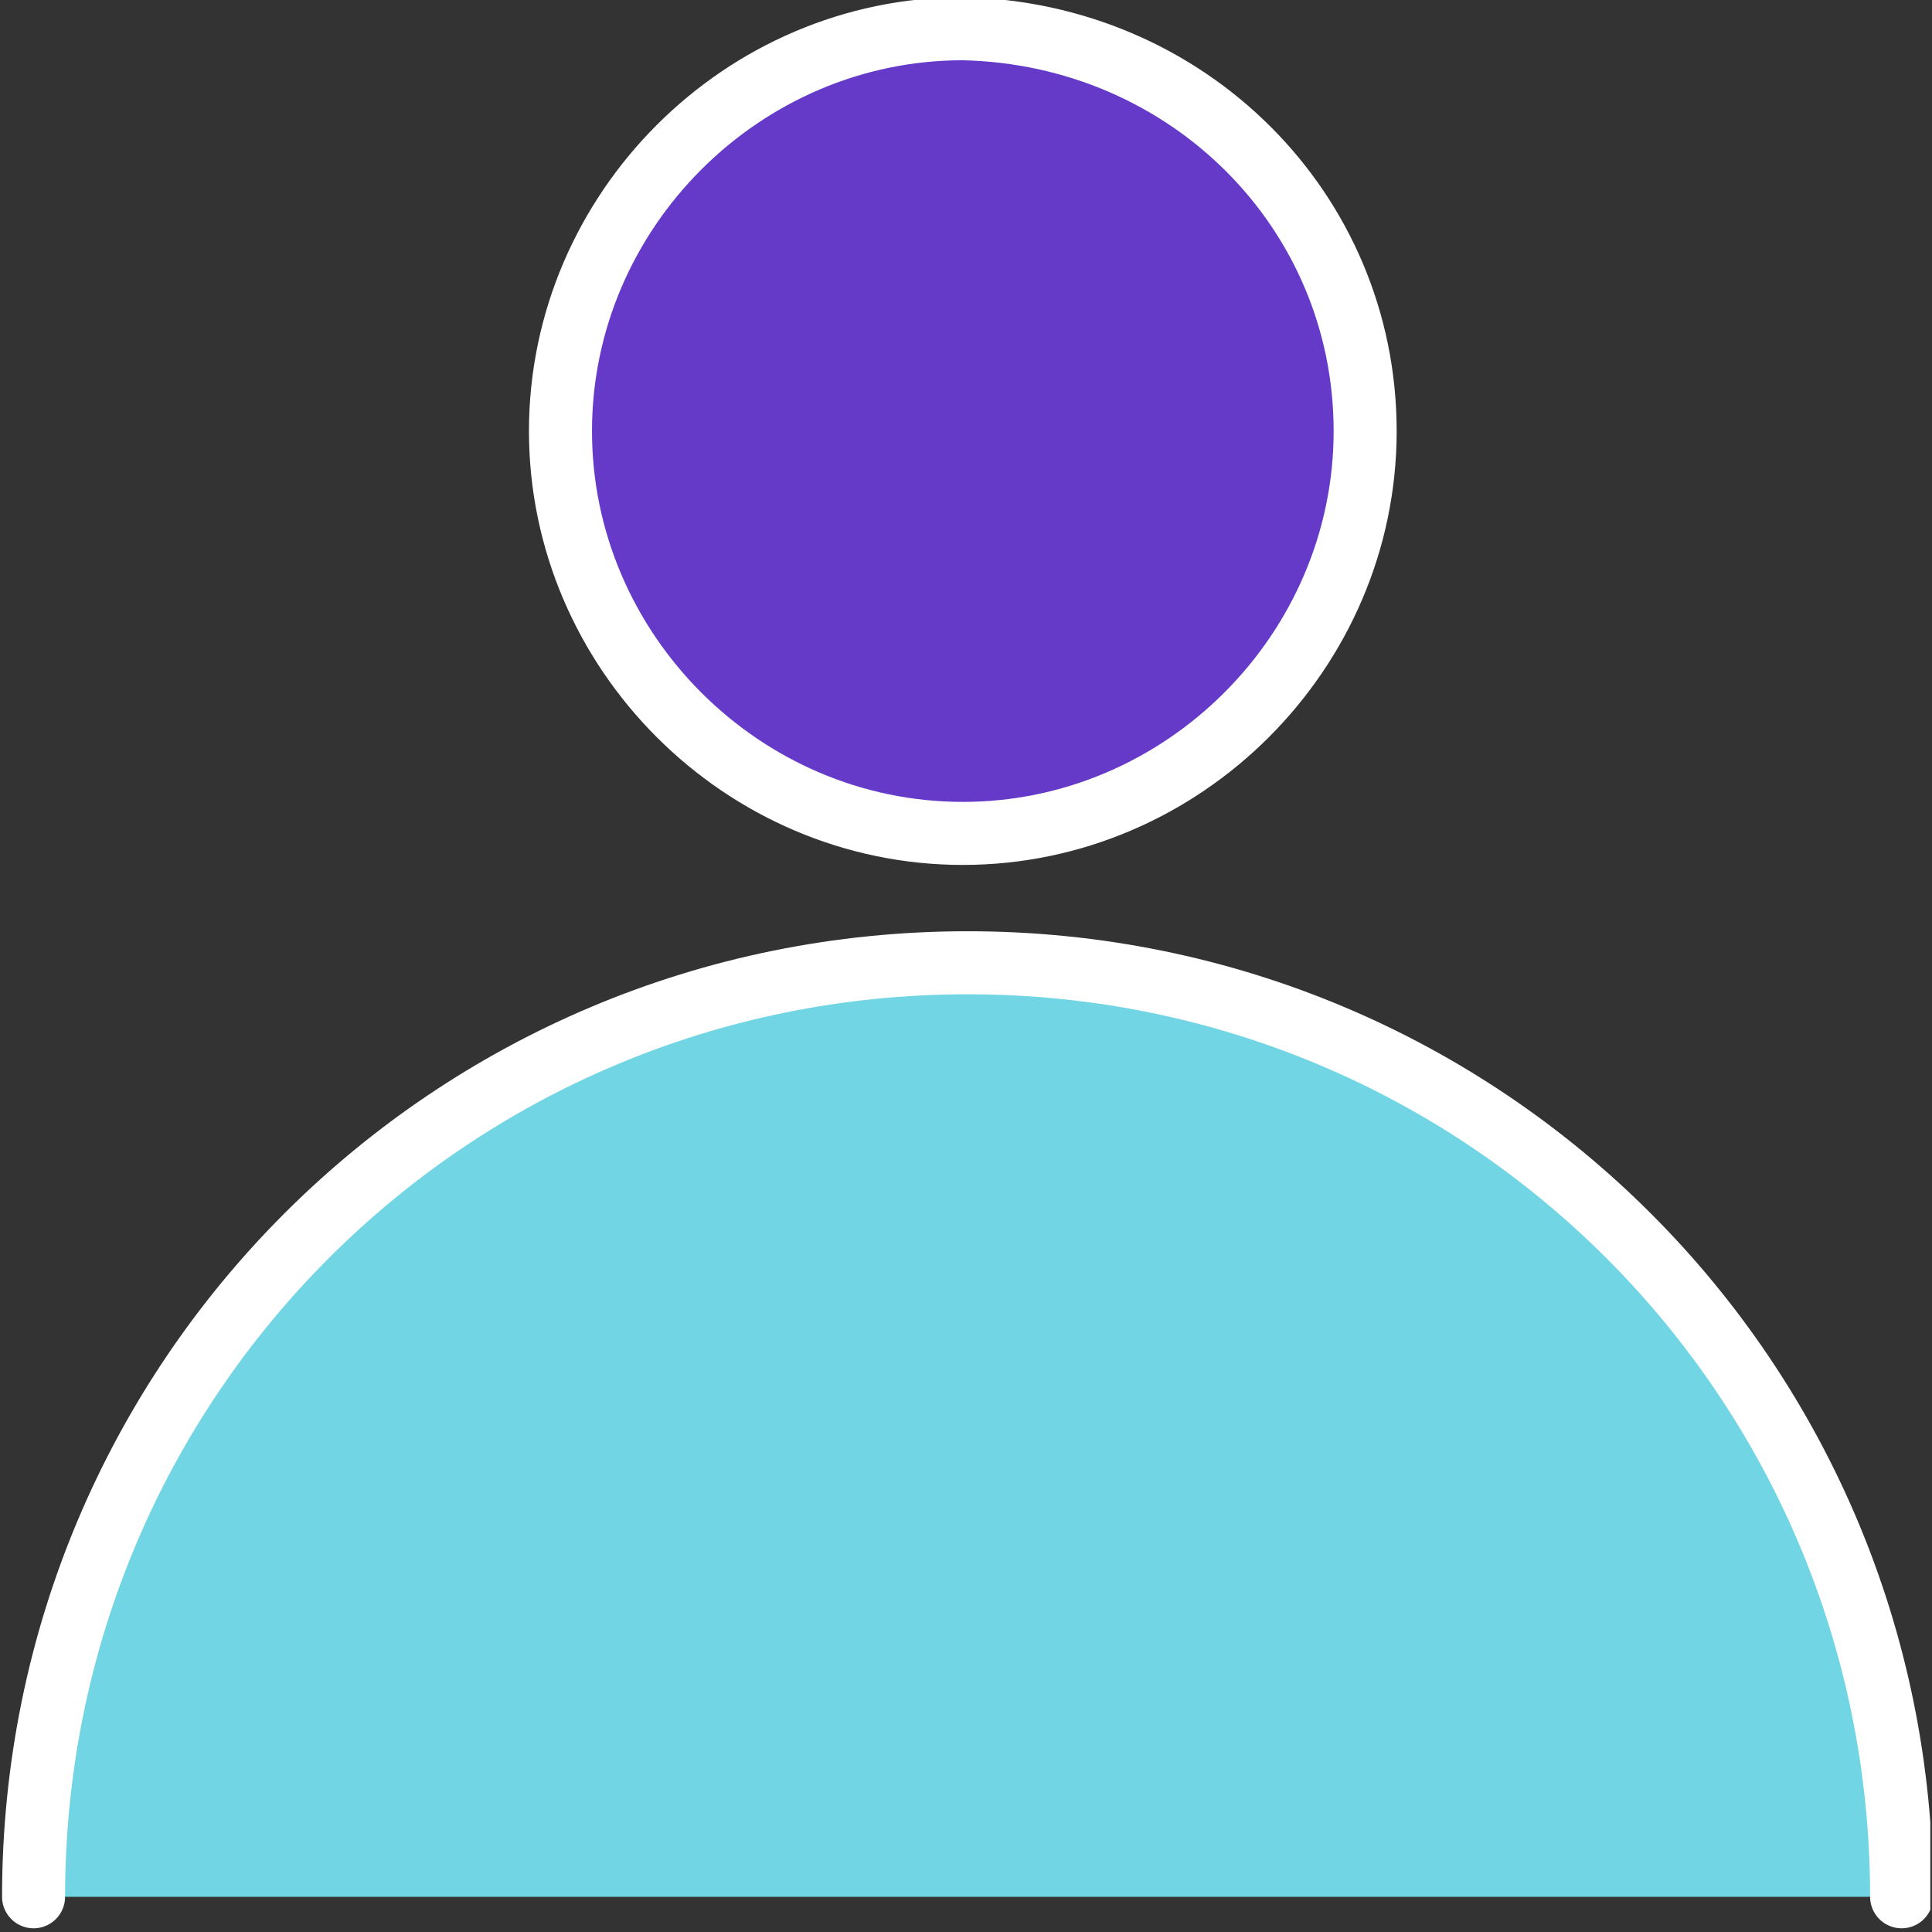 <svg width="40" height="40" viewBox="0 0 40 40" fill="none" xmlns="http://www.w3.org/2000/svg">
<rect x="0" y="0" width="40" height="40" fill="#333333" stroke="none"/>
<g clip-path="url(#clip0_1415_195)">
<path d="M0.695 39.271C0.695 28.56 9.323 19.933 20.033 19.933C30.743 19.933 39.371 28.56 39.371 39.271" fill="#71D5E4"/>
<path d="M0.695 39.271C0.695 28.56 9.323 19.933 20.033 19.933C30.743 19.933 39.371 28.56 39.371 39.271" stroke="white" stroke-width="1.305" stroke-miterlimit="10" stroke-linecap="round"/>
<path d="M28.264 8.925C28.264 13.487 24.496 17.255 19.934 17.255C15.372 17.255 11.604 13.487 11.604 8.925C11.604 4.363 15.372 0.595 19.934 0.595C24.595 0.694 28.264 4.363 28.264 8.925Z" fill="#653AC8" stroke="white" stroke-width="1.305" stroke-miterlimit="10" stroke-linejoin="round"/>
</g>
<defs>
<clipPath id="clip0_1415_195">
<rect width="39.965" height="39.965" fill="white"/>
</clipPath>
</defs>
</svg>